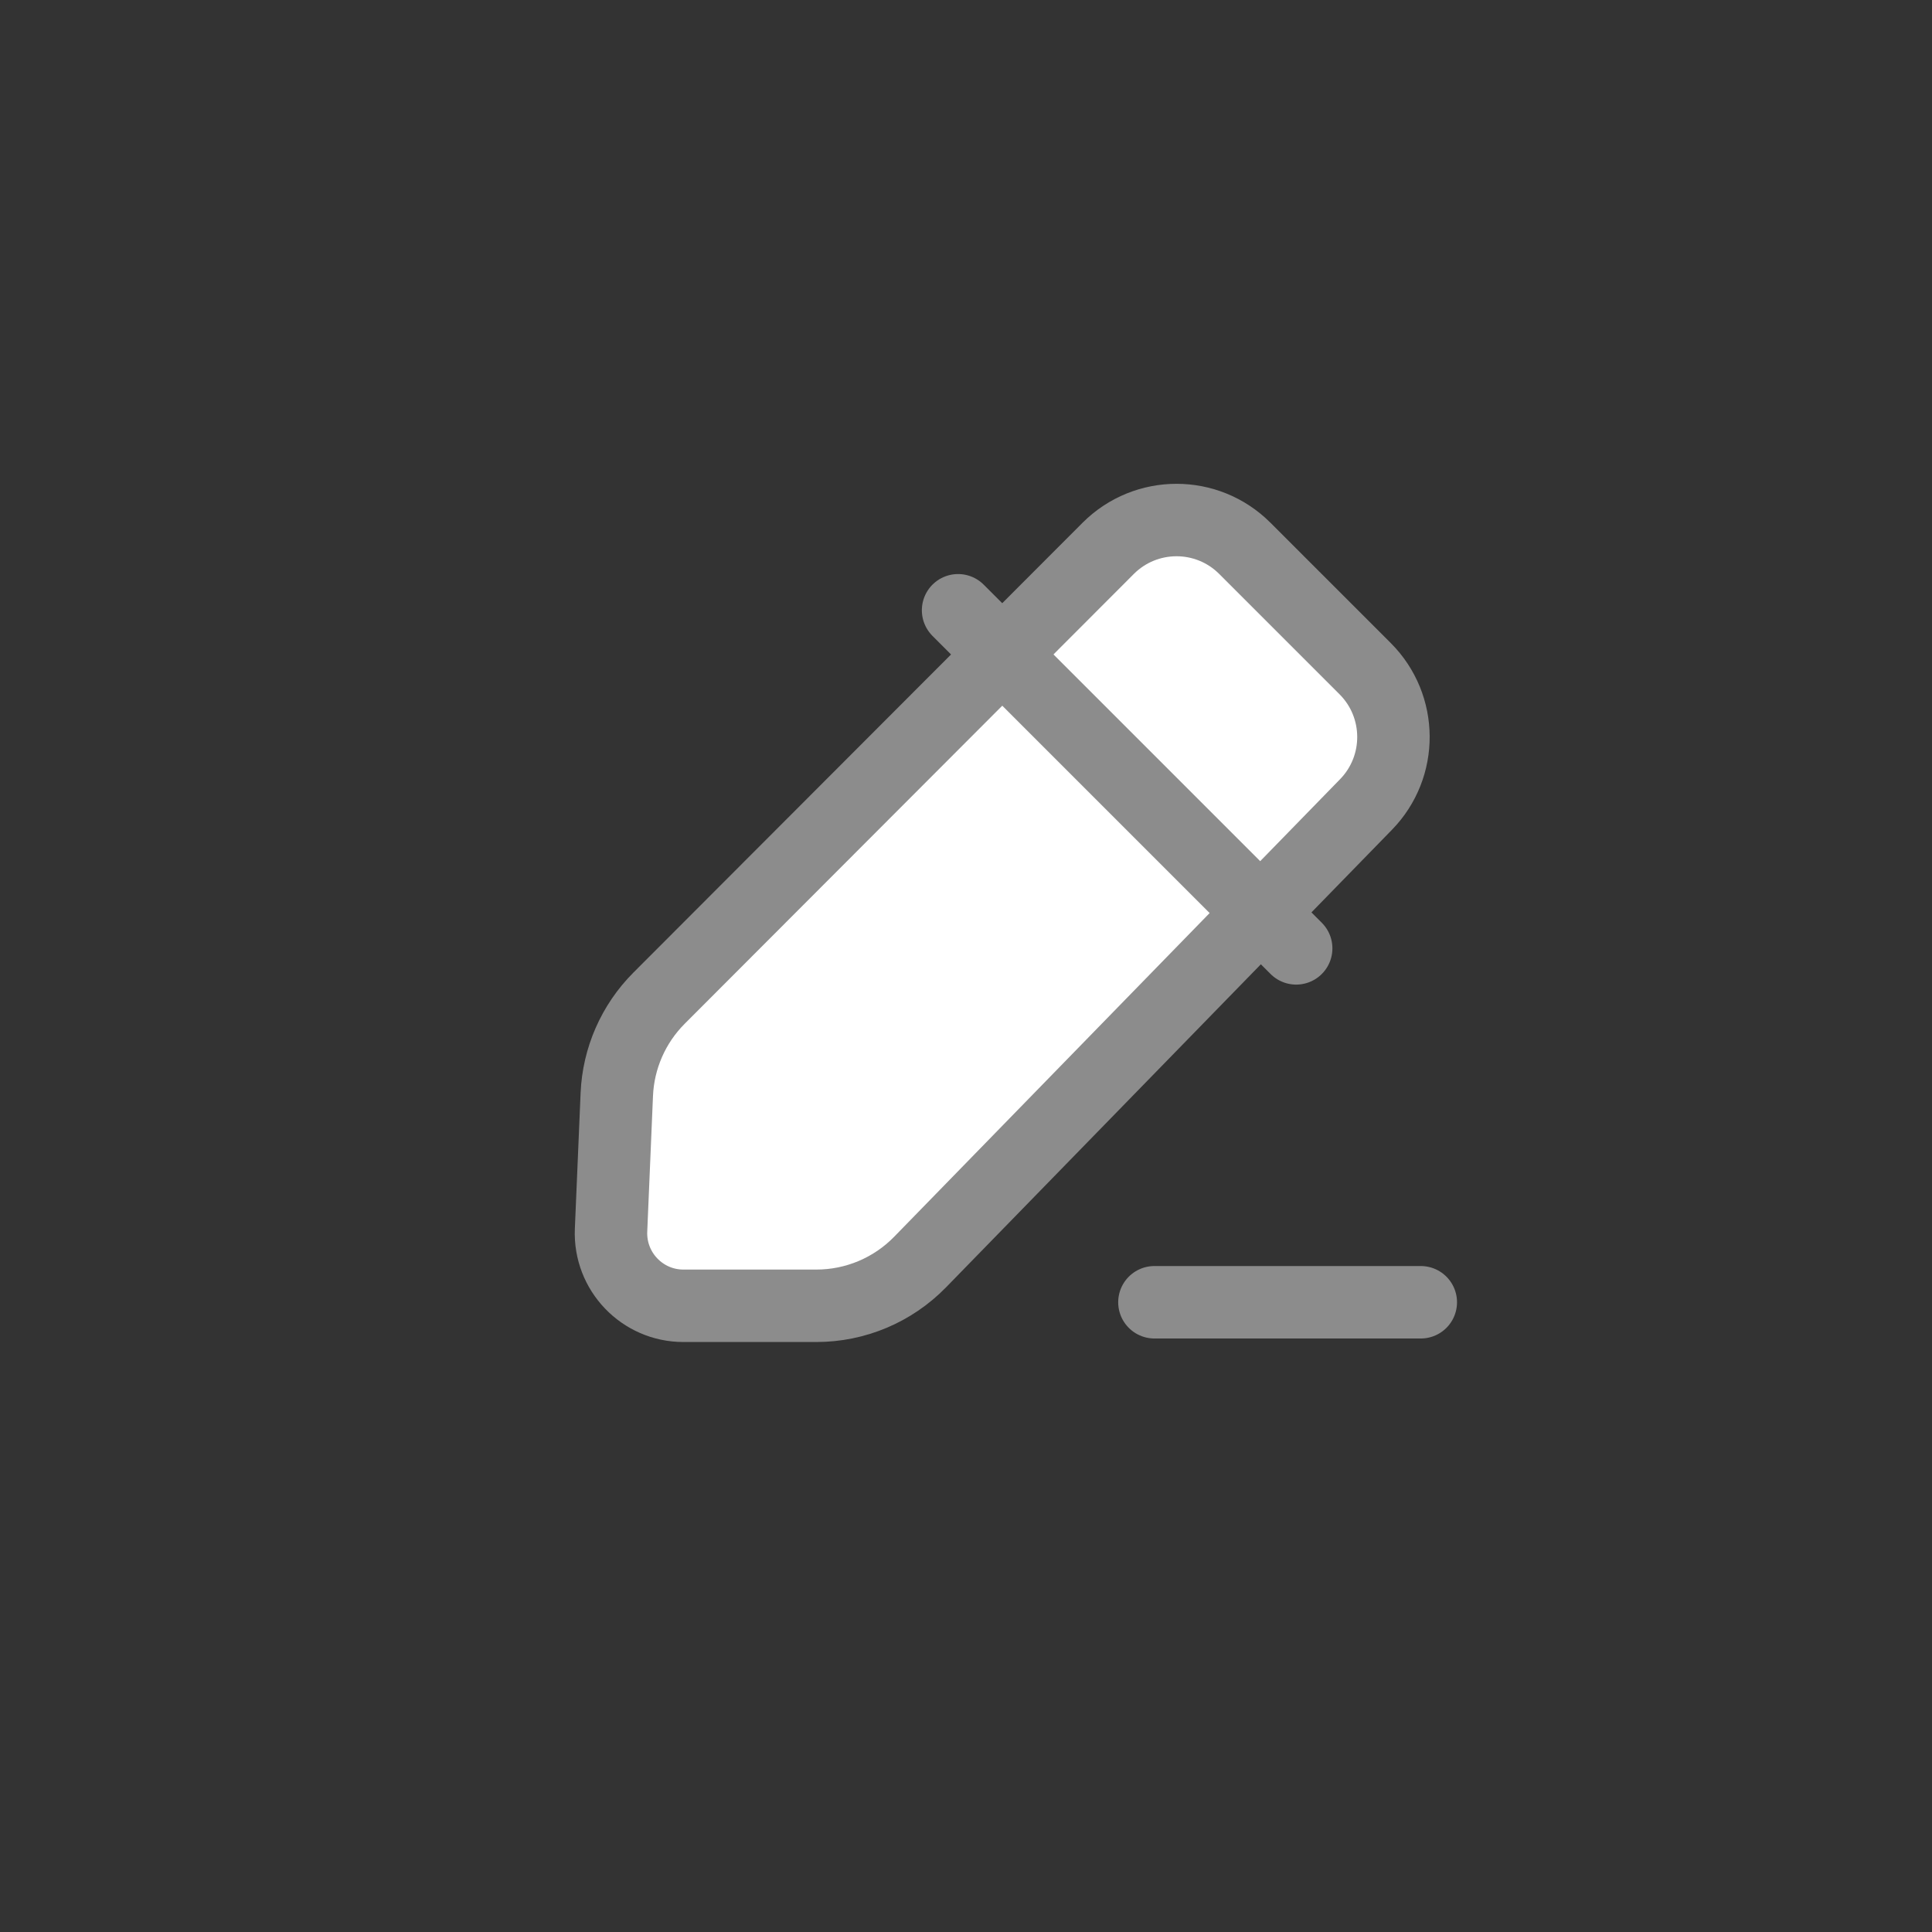 <svg width="40" height="40" viewBox="0 0 40 40" fill="none" xmlns="http://www.w3.org/2000/svg">
<rect x="0" y="0" width="40" height="40" fill="#333333" stroke="none"/>
<path d="M22.944 11.353C23.725 10.572 24.991 10.571 25.772 11.352L28.264 13.844C29.038 14.618 29.046 15.872 28.282 16.656L19.049 26.13C18.484 26.709 17.71 27.035 16.902 27.035L14.149 27.035C13.297 27.035 12.616 26.324 12.651 25.471L12.77 22.662C12.801 21.911 13.113 21.199 13.644 20.667L22.944 11.353Z" fill="white" stroke="#8C8C8C" stroke-width="1.5"/>
<path d="M19.836 12.635L26.836 19.635" stroke="#8C8C8C" stroke-width="1.5" stroke-linecap="round" stroke-linejoin="round"/>
<path d="M23.901 26.962H29.416" stroke="#8C8C8C" stroke-width="1.5" stroke-linecap="round" stroke-linejoin="round"/>
</svg>
